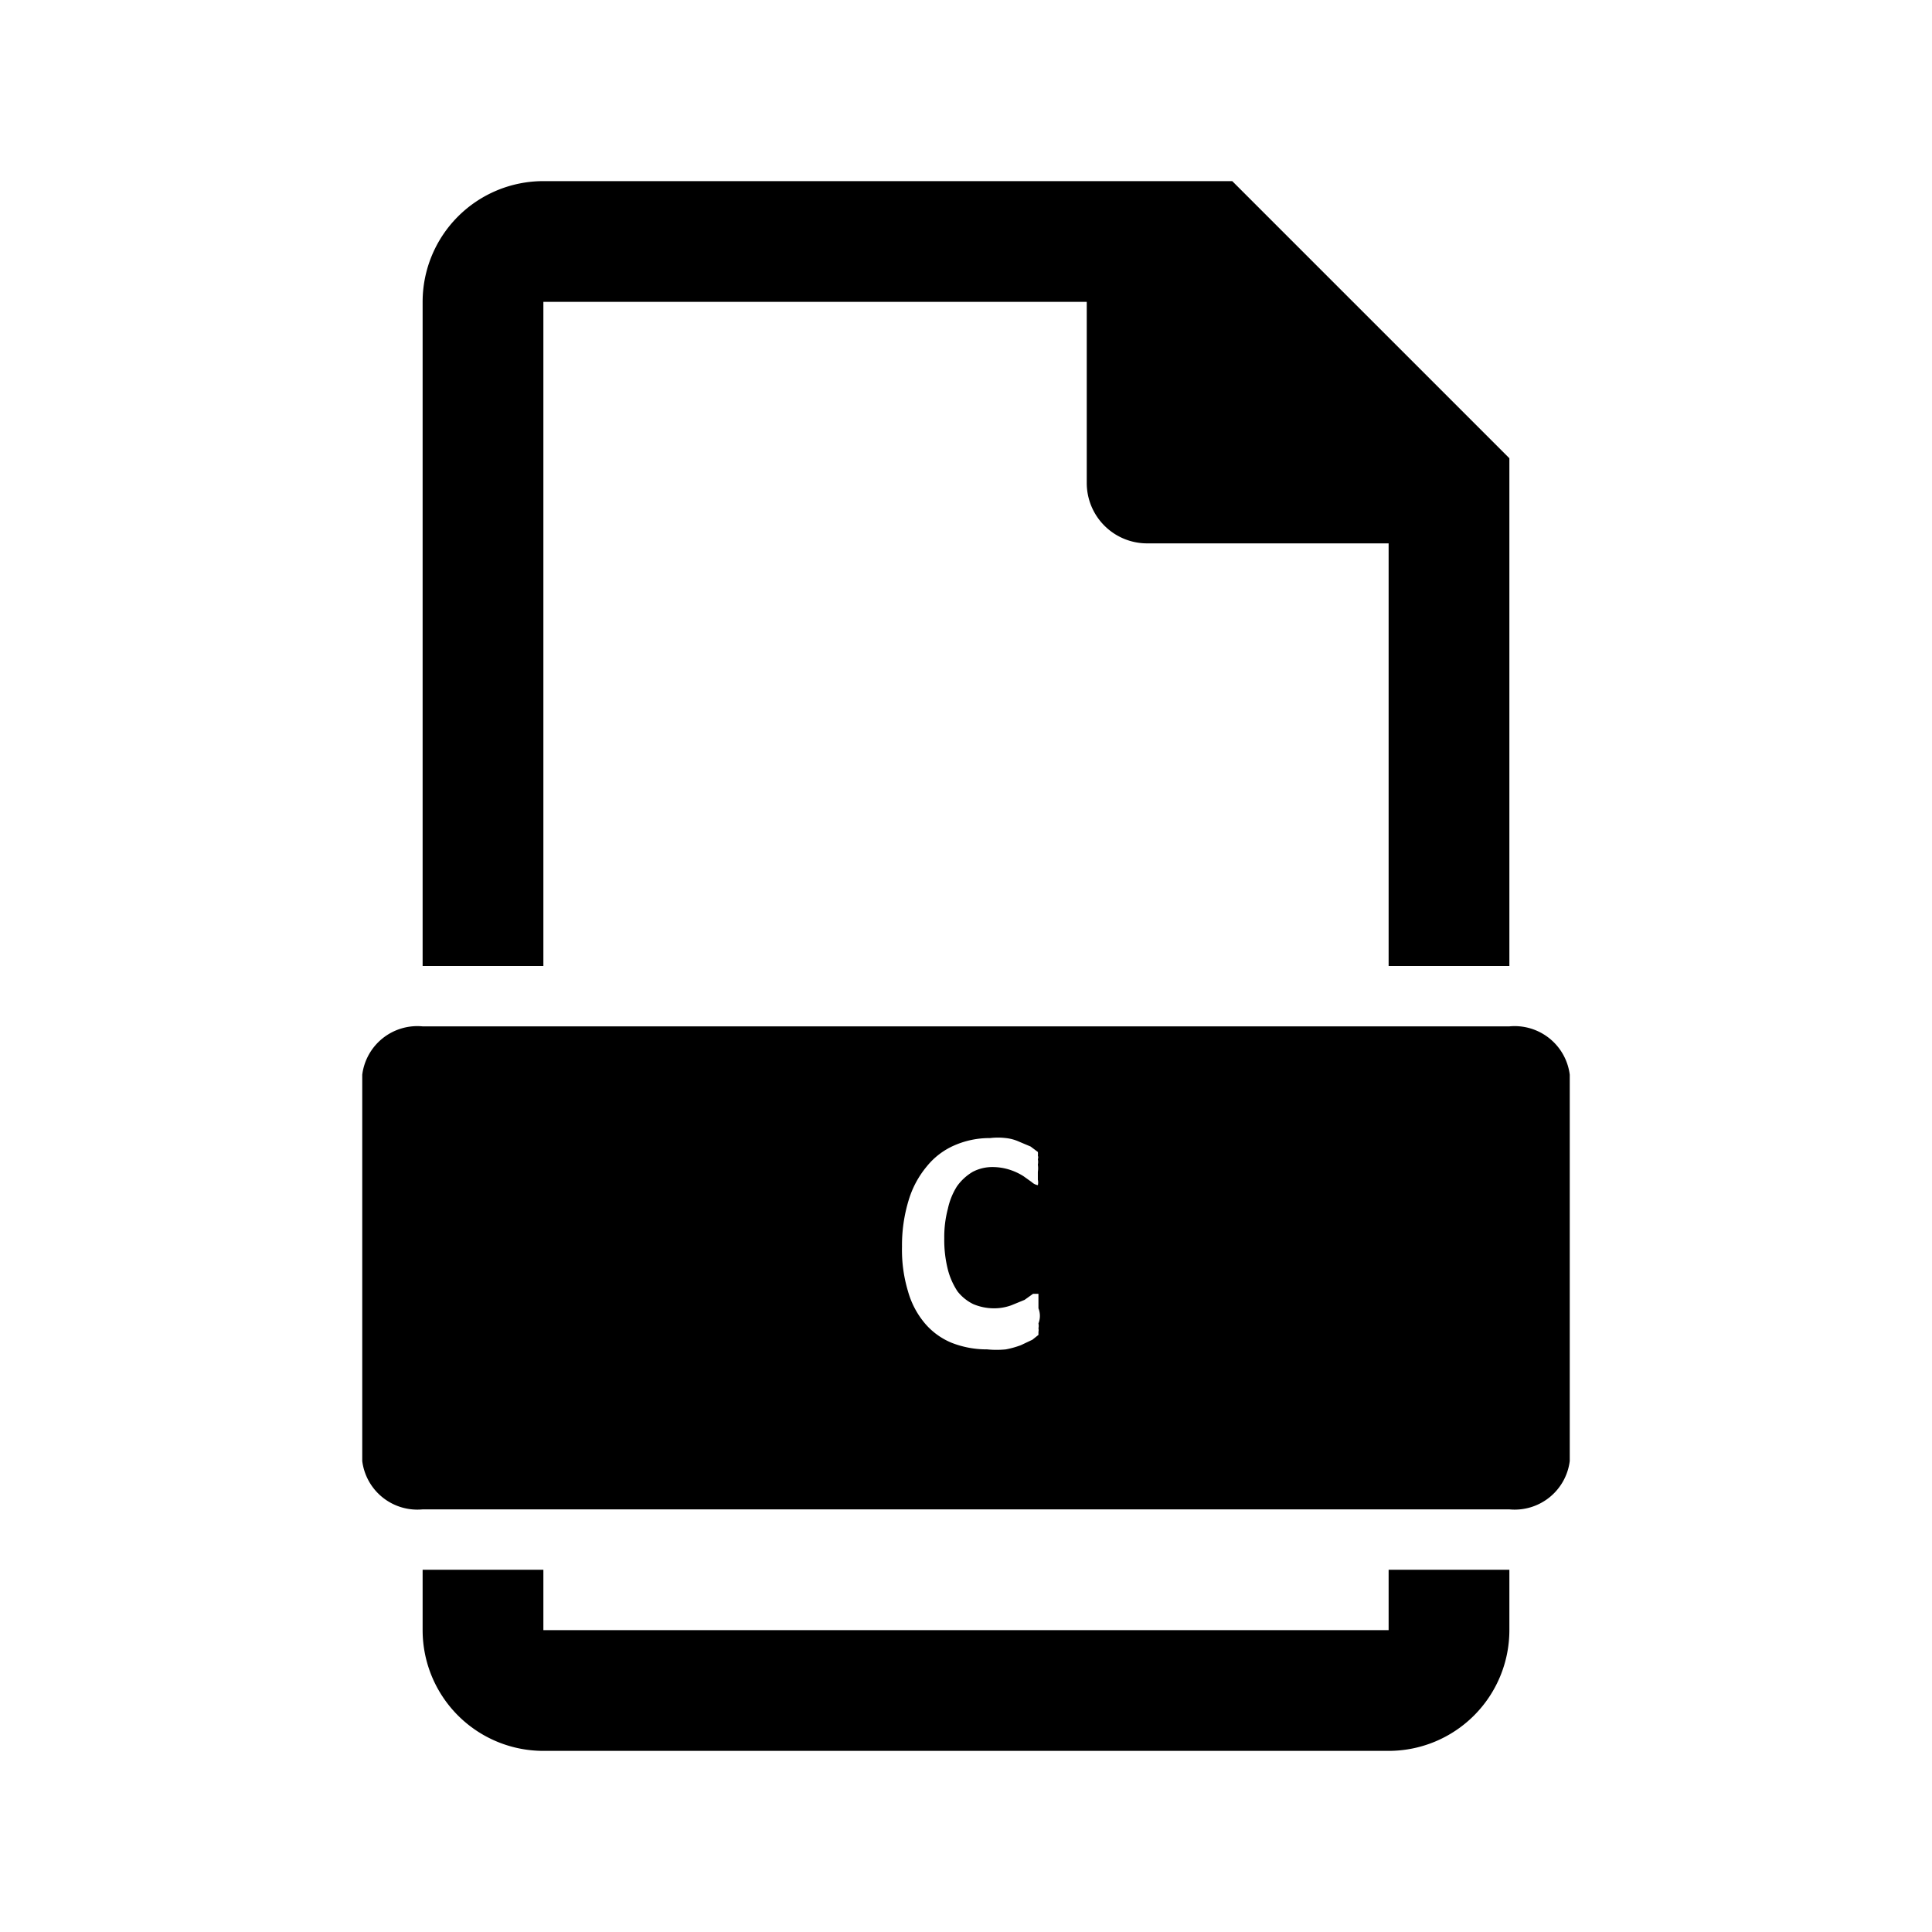 <?xml version="1.0" ?><svg viewBox="0 0 32 32" xmlns="http://www.w3.org/2000/svg"><g data-name="Layer 70" id="Layer_70"><path d="M25,17H7a.92.92,0,0,0-1,.8v6.4A.92.92,0,0,0,7,25H25a.92.92,0,0,0,1-.8V17.8A.92.92,0,0,0,25,17Zm-7.8,4.92a.19.19,0,0,1,0,.08.14.14,0,0,1,0,.06l0,.05-.1.08-.19.09a1.49,1.49,0,0,1-.25.07,1.55,1.55,0,0,1-.31,0,1.59,1.59,0,0,1-.59-.11,1.16,1.16,0,0,1-.44-.32,1.41,1.41,0,0,1-.28-.53,2.37,2.37,0,0,1-.1-.74,2.55,2.55,0,0,1,.11-.77,1.58,1.58,0,0,1,.3-.56,1.2,1.2,0,0,1,.46-.35,1.45,1.45,0,0,1,.59-.12,1.09,1.09,0,0,1,.26,0,.71.71,0,0,1,.22.06l.19.08.12.09a.21.21,0,0,1,0,.06.08.08,0,0,1,0,.06.22.22,0,0,1,0,.09.41.41,0,0,1,0,.12c0,.05,0,.1,0,.13a.2.2,0,0,1,0,.09.05.05,0,0,1,0,0l0,0a.19.19,0,0,1-.1-.05l-.14-.1a1,1,0,0,0-.21-.1.94.94,0,0,0-.3-.05.7.7,0,0,0-.33.08.85.85,0,0,0-.26.24,1.14,1.14,0,0,0-.15.37,1.83,1.83,0,0,0-.06.49,2,2,0,0,0,.06.52,1.19,1.19,0,0,0,.16.36.75.75,0,0,0,.26.21.89.89,0,0,0,.34.07.84.84,0,0,0,.29-.05l.22-.09.14-.1.09,0h0l0,0s0,.05,0,.09,0,.09,0,.15A.34.34,0,0,1,17.2,21.92ZM23,26h2v1a2,2,0,0,1-2,2H9a2,2,0,0,1-2-2V26H9v1H23ZM9,16H7V5A2,2,0,0,1,9,3H20.41L25,7.59V16H23V9H19a1,1,0,0,1-1-1V5H9Zm16,1H7a.92.92,0,0,0-1,.8v6.4A.92.92,0,0,0,7,25H25a.92.92,0,0,0,1-.8V17.8A.92.92,0,0,0,25,17Zm-7.8,4.92a.19.19,0,0,1,0,.08.14.14,0,0,1,0,.06l0,.05-.1.08-.19.09a1.49,1.49,0,0,1-.25.07,1.55,1.55,0,0,1-.31,0,1.59,1.59,0,0,1-.59-.11,1.16,1.16,0,0,1-.44-.32,1.41,1.41,0,0,1-.28-.53,2.37,2.37,0,0,1-.1-.74,2.55,2.55,0,0,1,.11-.77,1.58,1.58,0,0,1,.3-.56,1.2,1.2,0,0,1,.46-.35,1.45,1.45,0,0,1,.59-.12,1.09,1.09,0,0,1,.26,0,.71.71,0,0,1,.22.06l.19.08.12.09a.21.21,0,0,1,0,.06.08.08,0,0,1,0,.06.22.22,0,0,1,0,.09.41.41,0,0,1,0,.12c0,.05,0,.1,0,.13a.2.2,0,0,1,0,.09.05.05,0,0,1,0,0l0,0a.19.19,0,0,1-.1-.05l-.14-.1a1,1,0,0,0-.21-.1.94.94,0,0,0-.3-.05.7.7,0,0,0-.33.08.85.85,0,0,0-.26.24,1.14,1.14,0,0,0-.15.37,1.83,1.83,0,0,0-.06.49,2,2,0,0,0,.06.52,1.19,1.19,0,0,0,.16.36.75.75,0,0,0,.26.21.89.89,0,0,0,.34.07.84.84,0,0,0,.29-.05l.22-.09.14-.1.09,0h0l0,0s0,.05,0,.09,0,.09,0,.15A.34.34,0,0,1,17.2,21.92Z"/></g></svg>